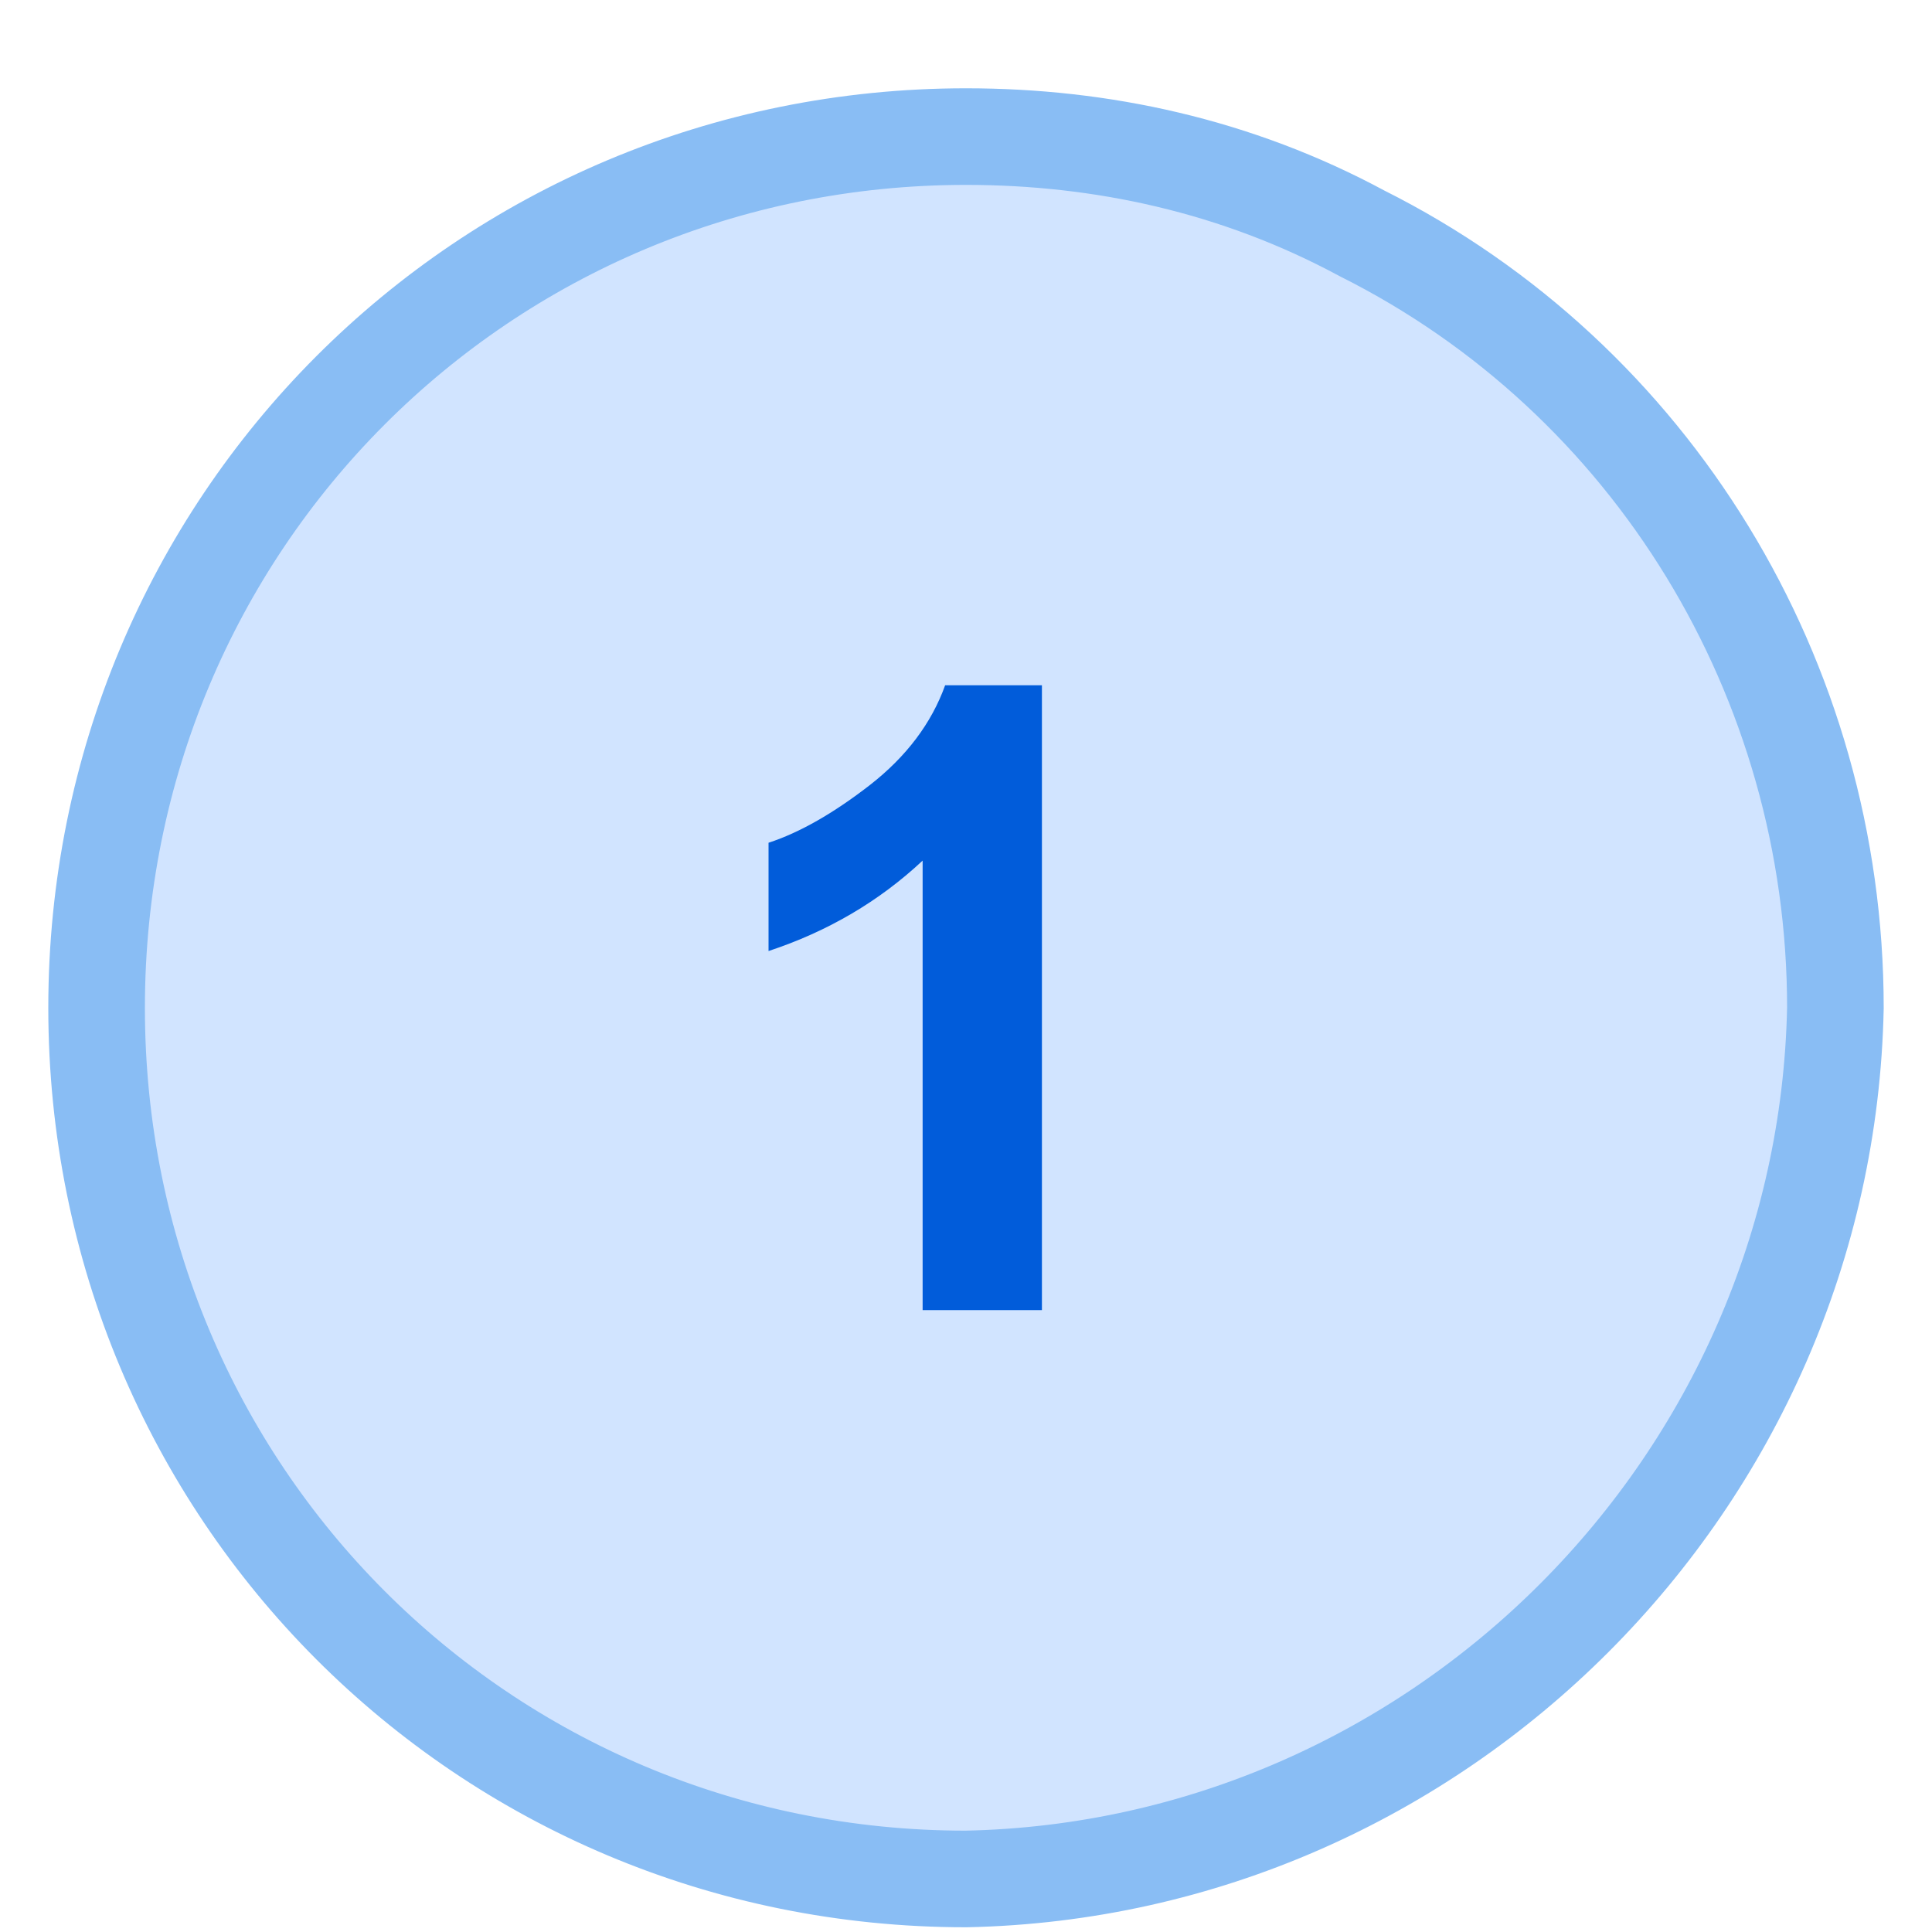 ﻿<svg width="20" height="20" viewBox="0 0 20 20" fill="none" xmlns="http://www.w3.org/2000/svg">
<path d="M10 19.451C5 19.451 1 15.443 1 10.433C1 5.422 5 1.414 10 1.414C11.4 1.414 12.8 1.715 14.1 2.416C17.1 3.919 19 7.026 19 10.433C18.9 15.343 14.9 19.351 10 19.451Z" fill="#D1E4FF" stroke="#89BDF4" stroke-miterlimit="10"/>
<path d="M10.786 13.562H9.551V8.909C9.1 9.331 8.568 9.643 7.956 9.845V8.724C8.278 8.619 8.628 8.419 9.006 8.126C9.384 7.831 9.643 7.486 9.784 7.094H10.786V13.562Z" fill="#015CDA"/>
</svg>
